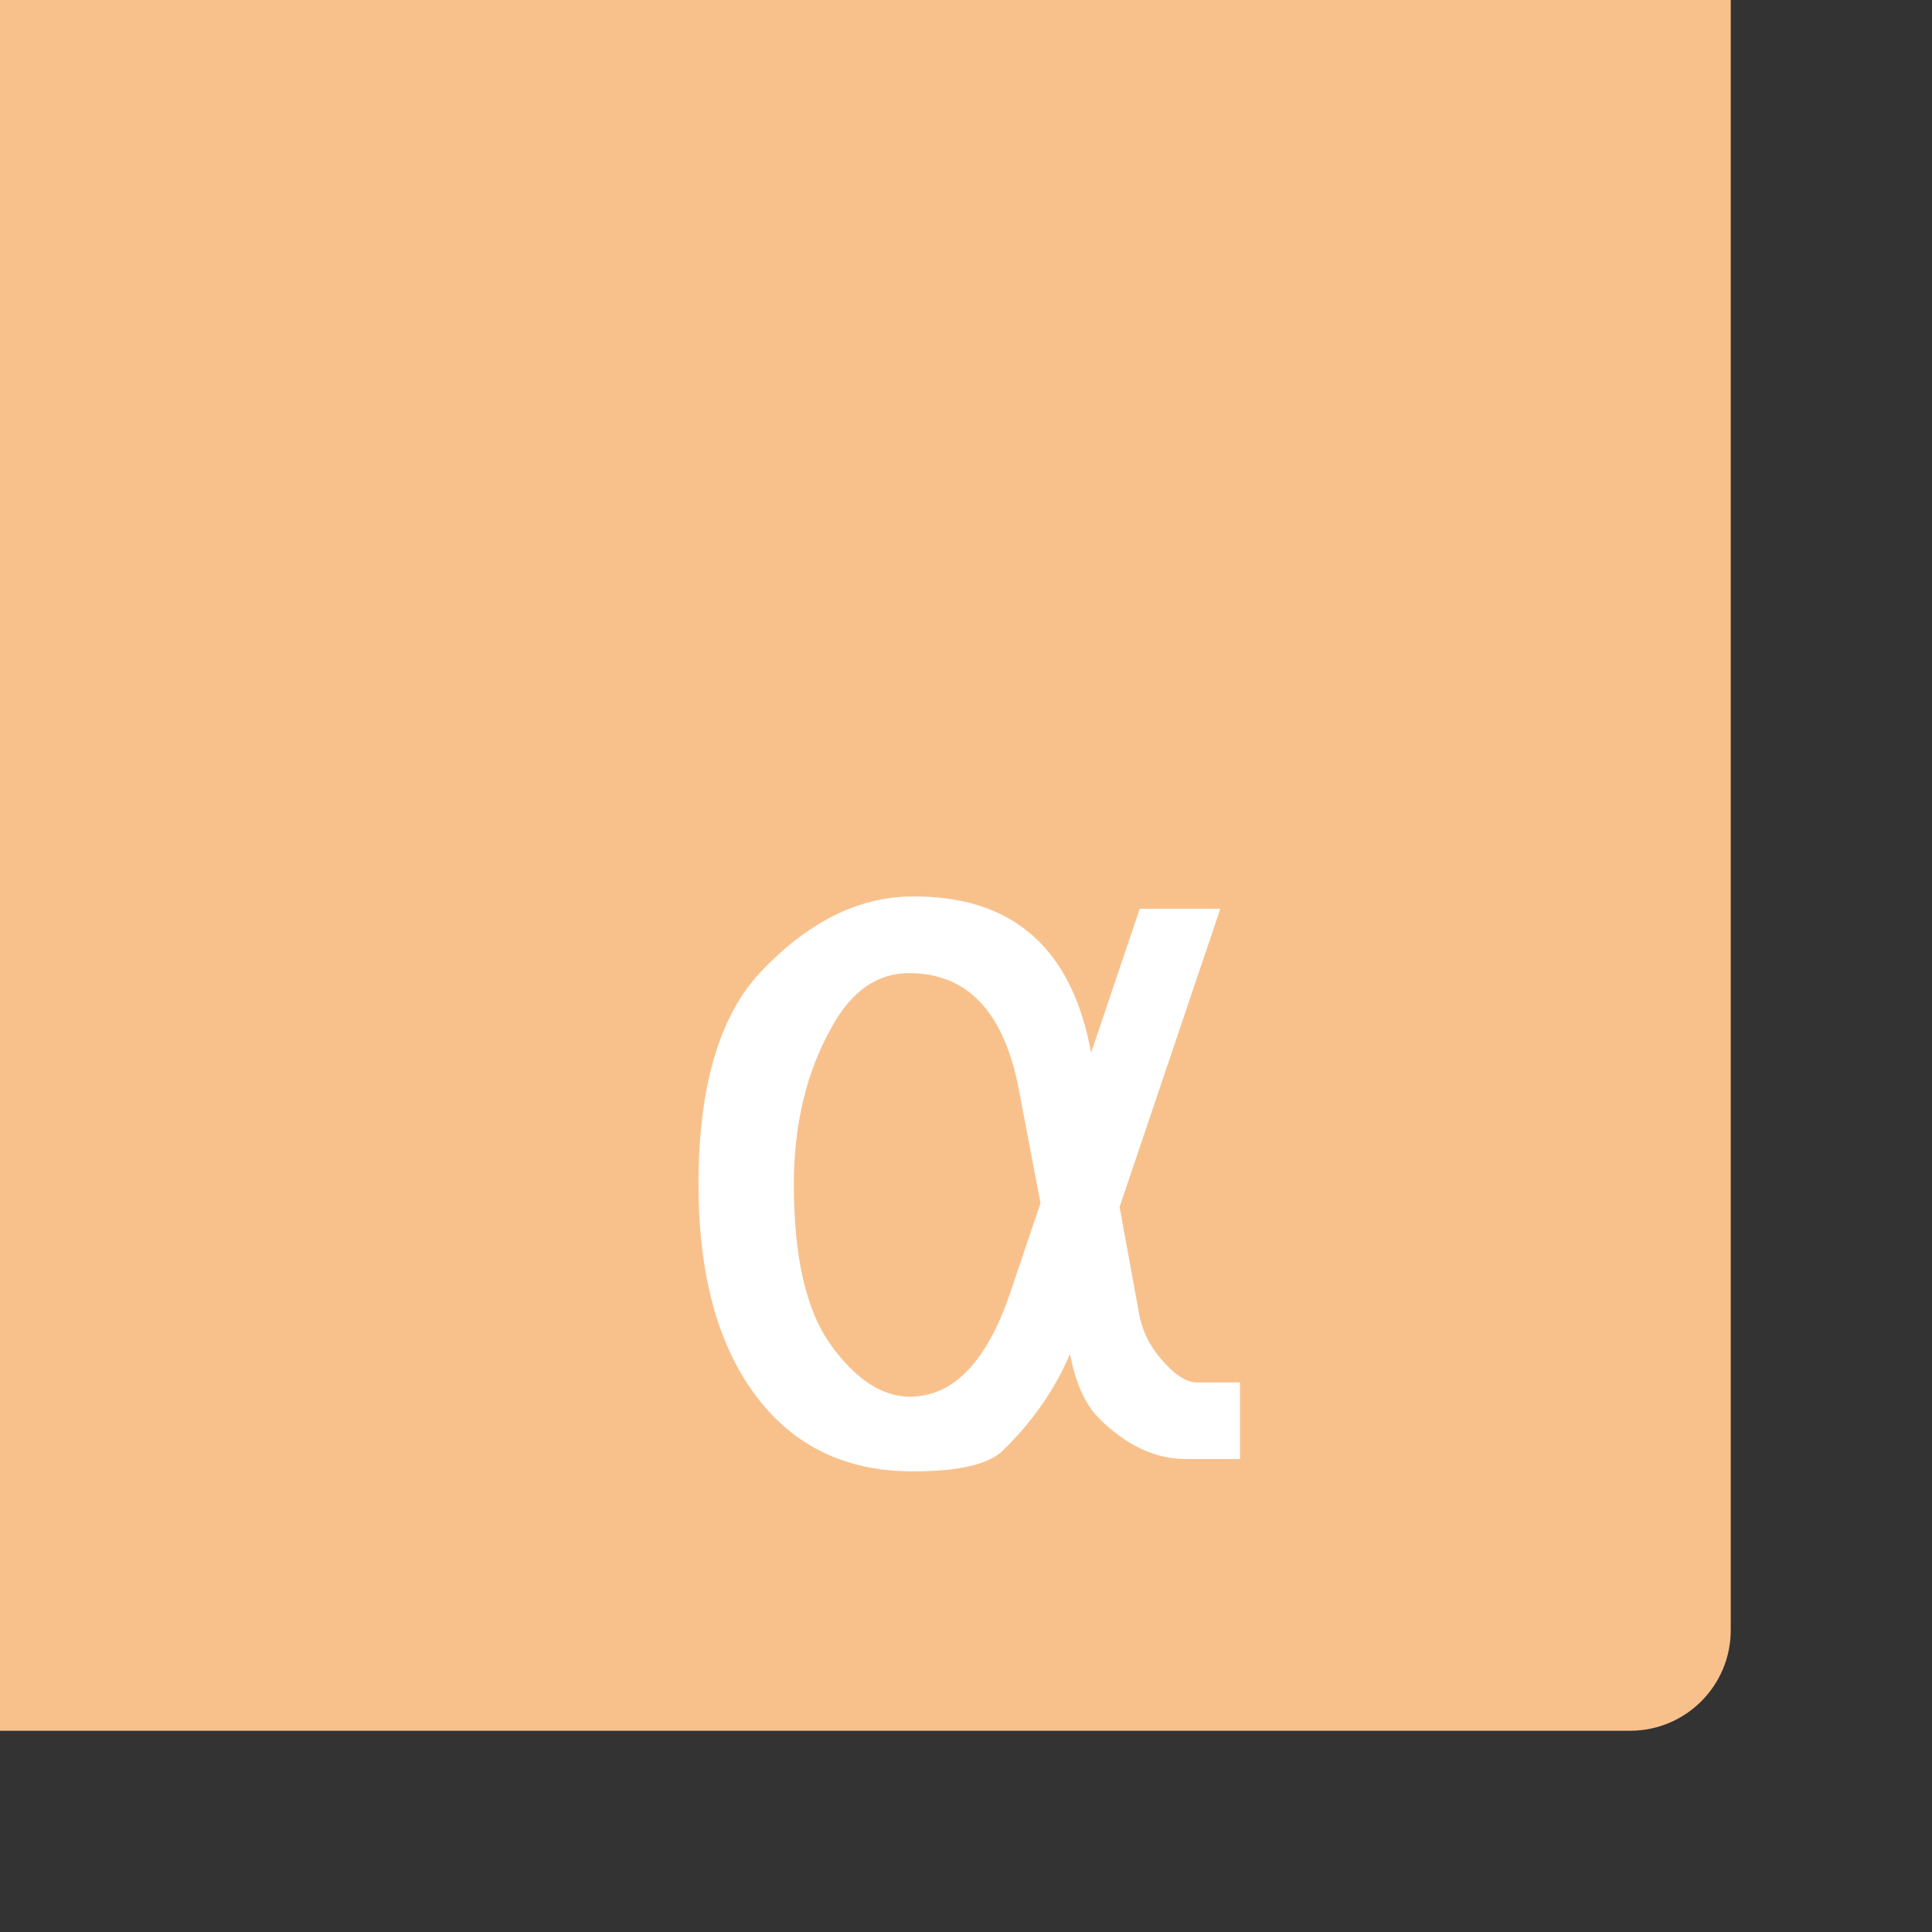 <svg xmlns="http://www.w3.org/2000/svg" width="192" height="192" fill="none">
  <rect width="100%" height="100%" fill="#333333" stroke="none"/>
  <rect width="100%" height="100%" x="172" y="172" fill="#F8C18C" rx="10" transform="rotate(180 172 172)" />
  <path fill="#fff"
    d="m103.402 119.561-2.148-11.28c-1.465-7.682-5.078-11.54-10.84-11.572-3.19-.033-5.778 1.758-7.764 5.371-2.506 4.46-3.76 9.668-3.76 15.625 0 7.162 1.205 12.451 3.614 15.869 2.506 3.483 5.143 5.225 7.91 5.225 4.33 0 7.666-3.467 10.01-10.401l2.978-8.837Zm-12.988-30.47c10.091-.162 16.097 5.014 18.018 15.528l4.834-14.306h8.007l-10.009 29.638 1.953 10.694c.293 1.595 1.009 3.059 2.148 4.394 1.335 1.563 2.523 2.344 3.565 2.344h4.297V145h-5.372c-3.059 0-5.957-1.367-8.691-4.102-1.335-1.367-2.279-3.483-2.832-6.347-1.497 3.548-3.743 6.771-6.738 9.668-1.465 1.367-4.525 2.034-9.18 2.002-6.445-.065-11.523-2.539-15.234-7.422-3.842-5.078-5.762-12.11-5.762-21.094 0-9.668 2.05-16.699 6.152-21.094 4.655-4.915 9.603-7.422 14.844-7.52Z" />
</svg>
